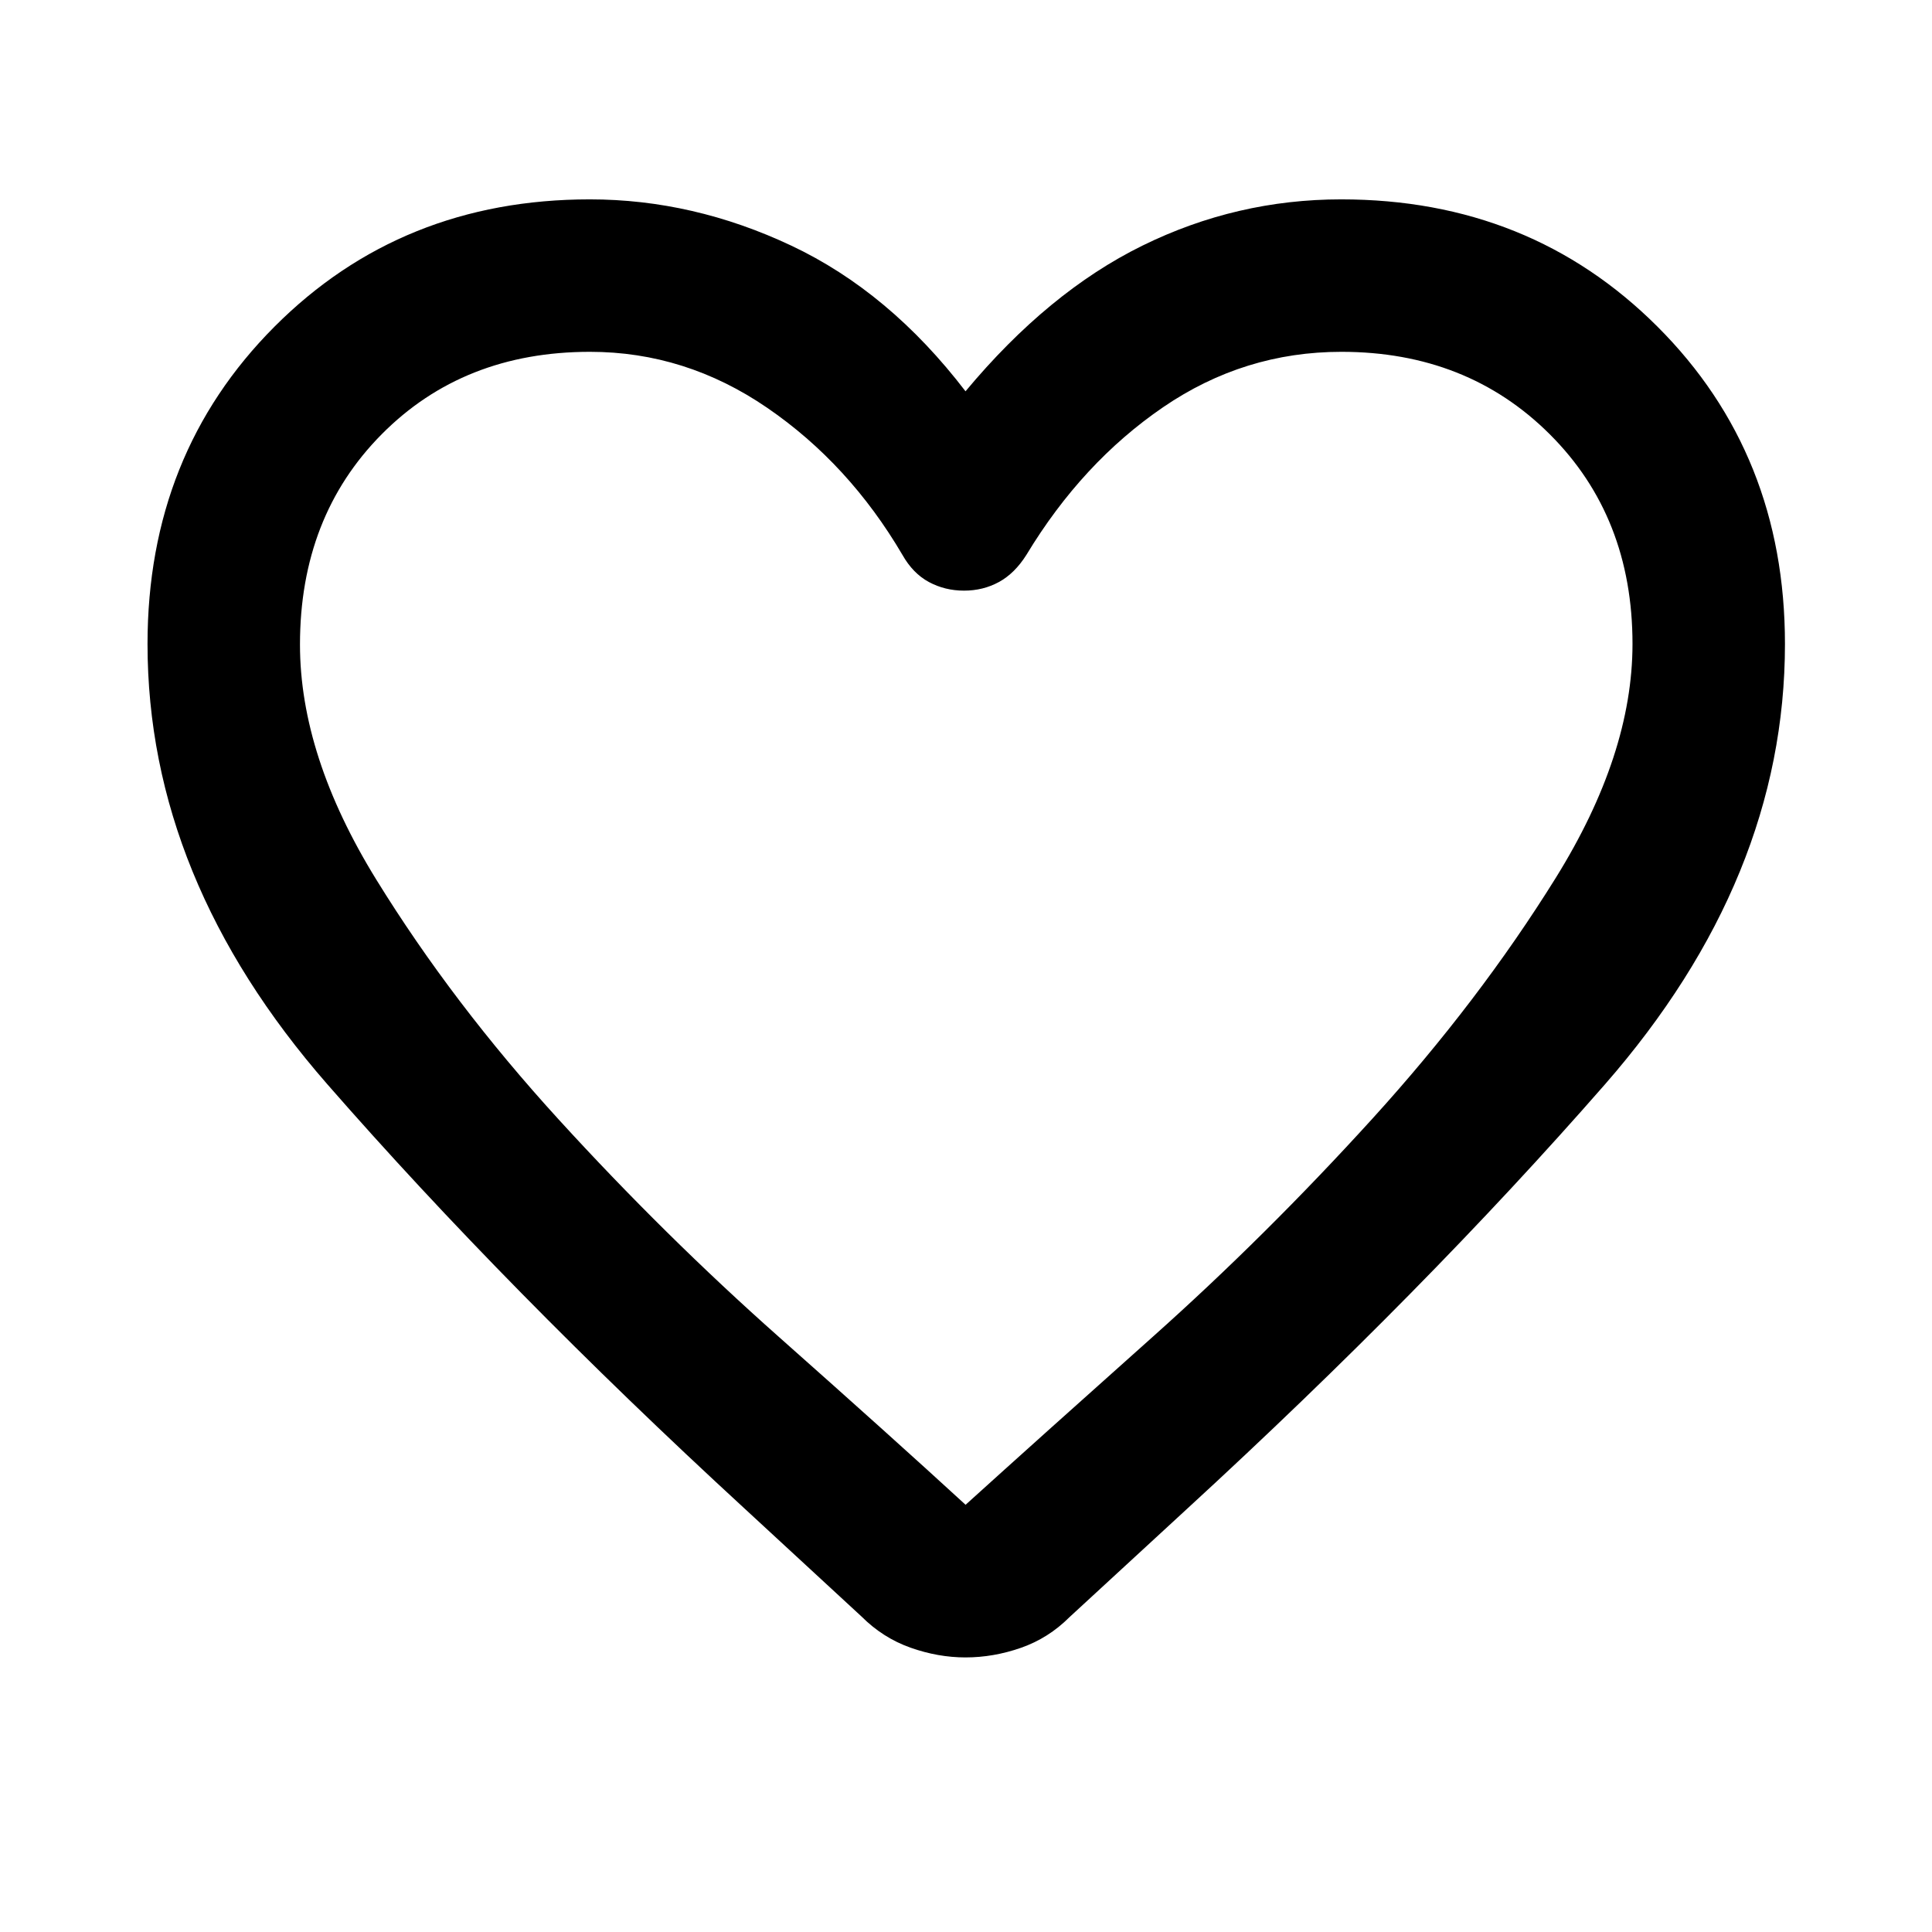 <svg xmlns="http://www.w3.org/2000/svg" height="40" viewBox="0 -960 960 960" width="40"><path d="M479.766-136.435q-13.638 0-27.333-4.843-13.696-4.844-24.322-15.461l-58.473-53.978Q251.957-319 162.63-421.257 73.304-523.515 73.304-640q0-94.4 63.075-157.667 63.074-63.268 156.715-63.268 51.348 0 100.109 22.997 48.761 22.996 86.558 72.373 41.131-49.377 87.891-72.373 46.761-22.997 98.776-22.997 93.866 0 157.187 63.268Q886.935-734.4 886.935-640q0 116.485-89.518 218.909-89.519 102.425-207.707 210.947l-58.239 53.652q-10.522 10.529-24.194 15.293-13.672 4.764-27.511 4.764Zm-31.36-547.862q-26.551-45.217-67.163-73.051-40.613-27.834-88.085-27.834-62.9 0-103.5 40.967-40.6 40.966-40.6 104.501 0 55.314 37.928 116.8t90.72 119.294q52.792 57.808 109.255 107.876 56.463 50.069 92.831 83.462 36.458-33 92.91-83.381 56.452-50.38 109.292-108.536t91.014-119.522q38.174-61.367 38.174-116.313 0-63.169-41.088-104.158-41.086-40.99-103.55-40.99-48.319 0-88.559 27.501-40.239 27.5-67.964 73.384-5.817 9.225-13.673 13.504-7.855 4.279-17.334 4.279-9.478 0-17.44-4.279-7.961-4.279-13.168-13.504ZM480-498.812Z"/></svg>